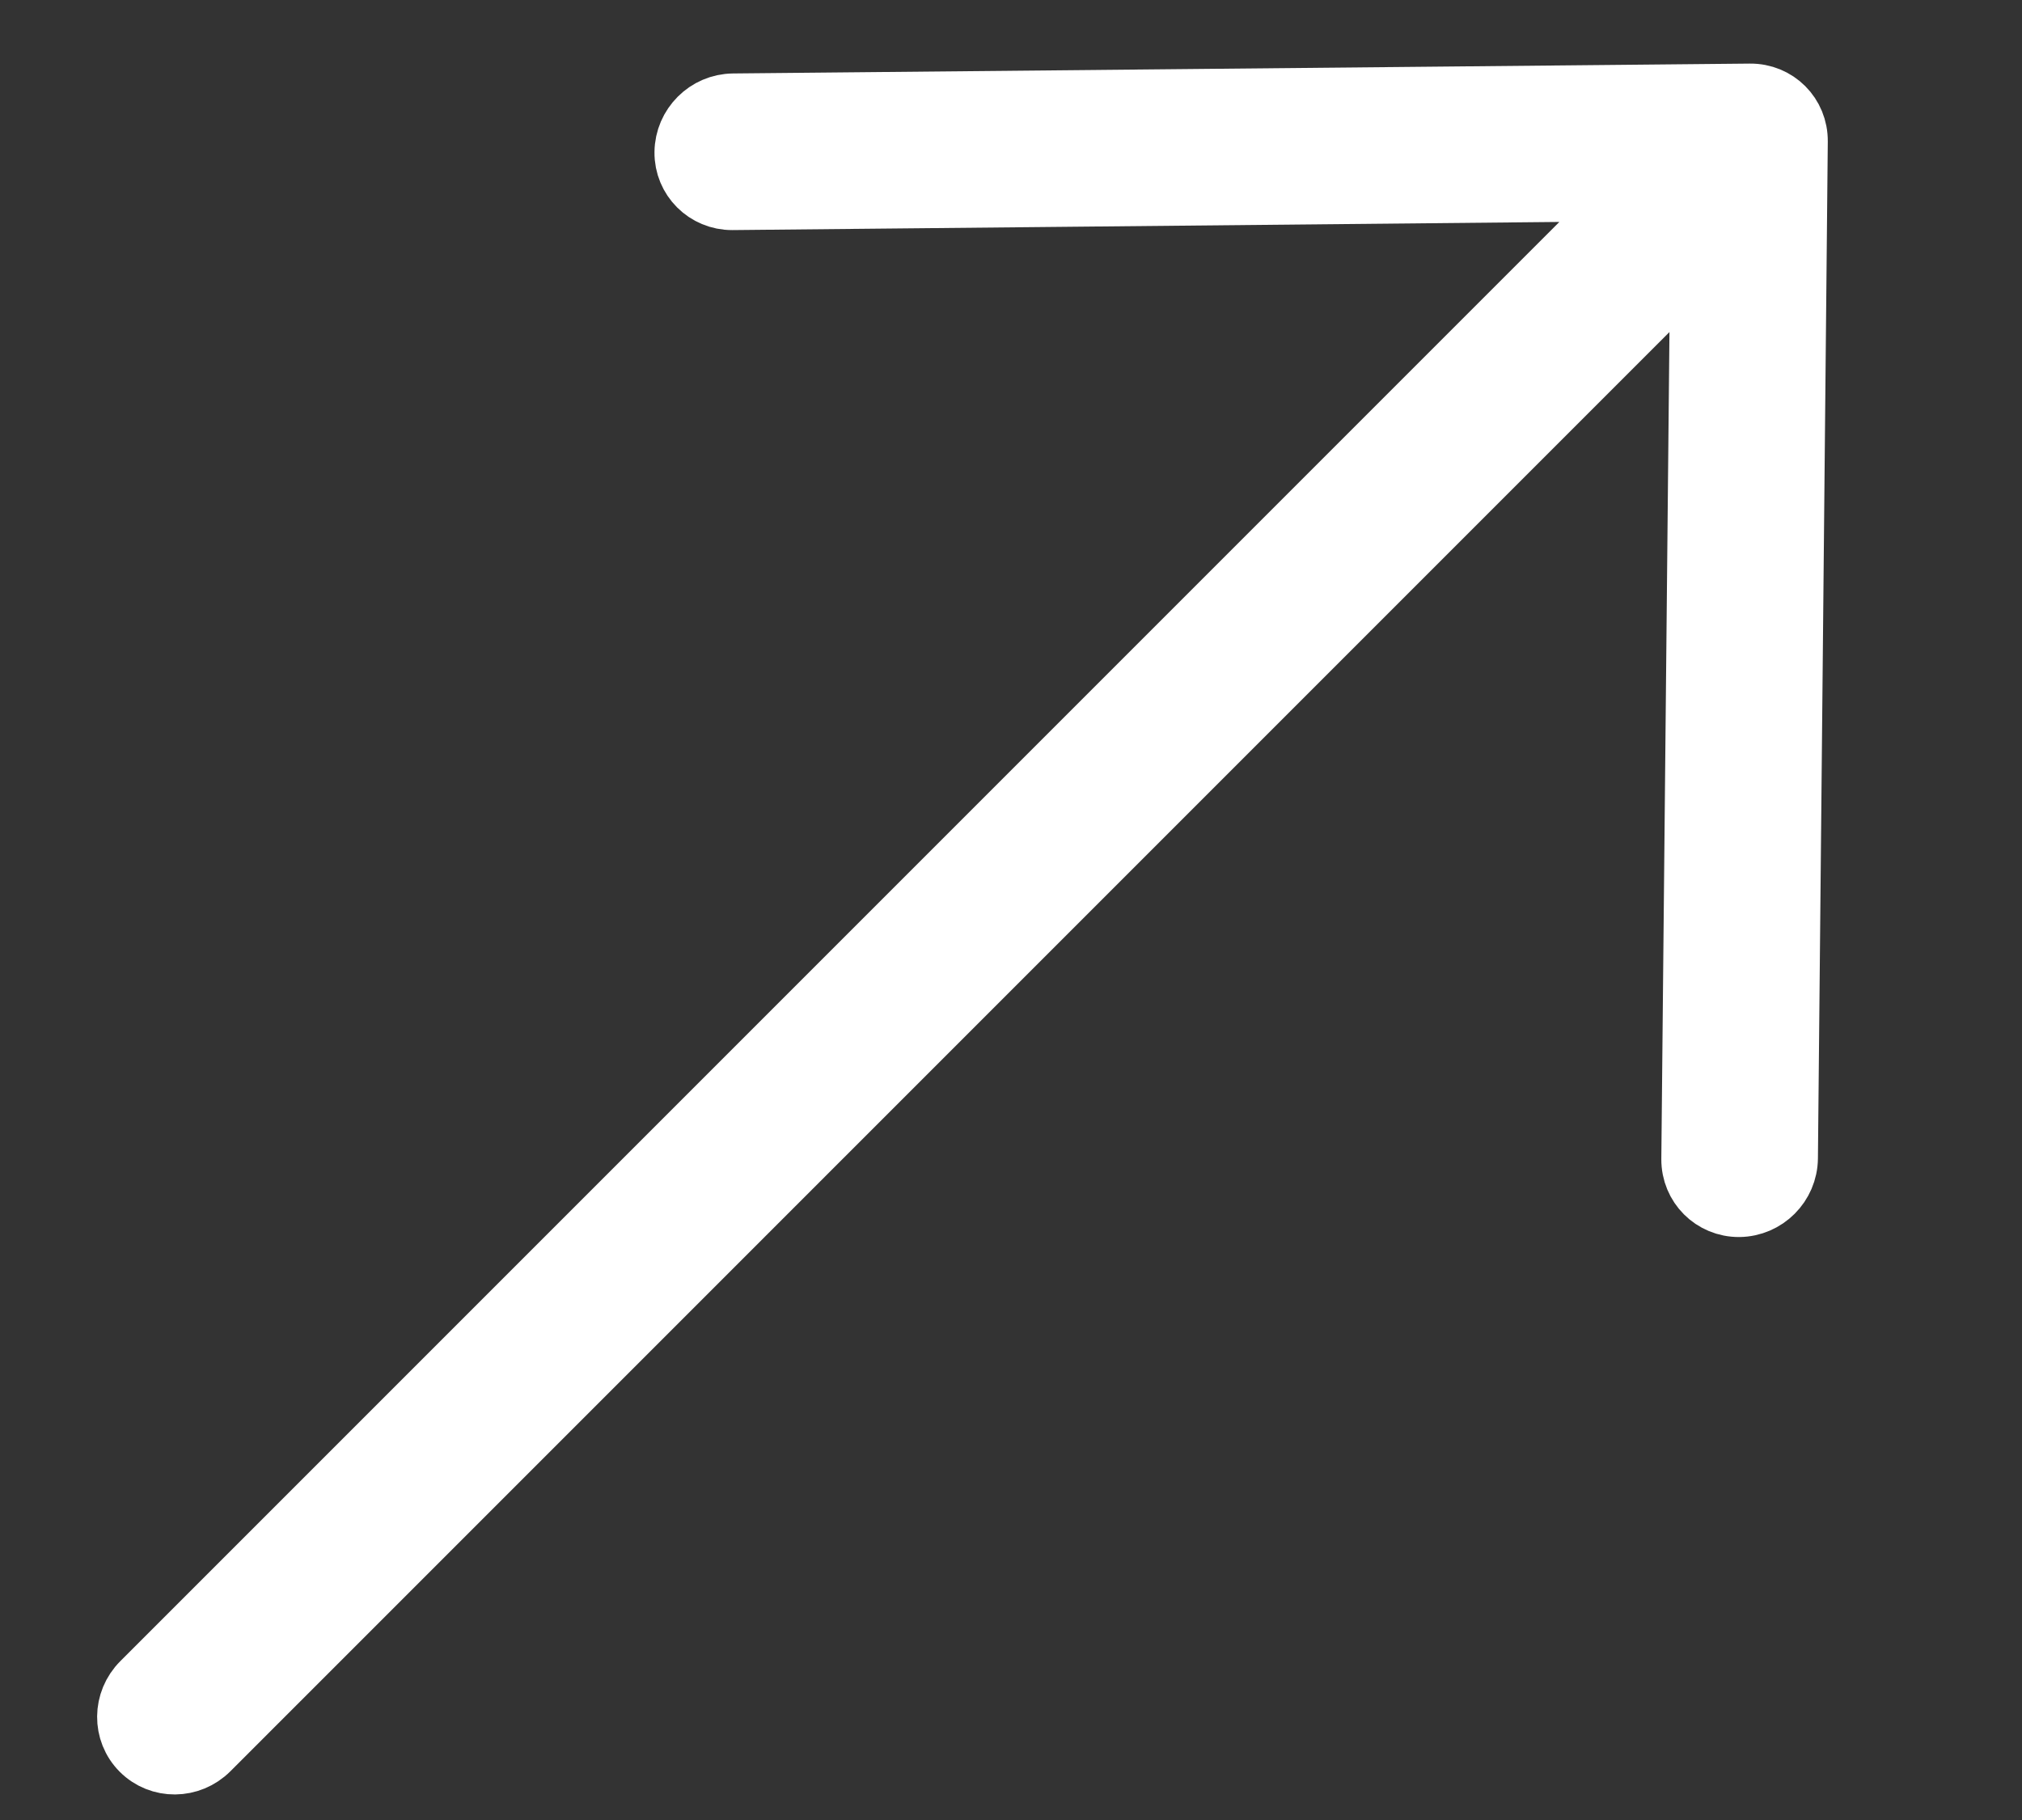 <?xml version="1.0" encoding="UTF-8"?>
<svg width="10px" height="9px" viewBox="0 0 10 9" version="1.1" xmlns="http://www.w3.org/2000/svg" xmlns:xlink="http://www.w3.org/1999/xlink">
    <rect x="0" y="0" width="10" height="9" fill="#333333" stroke="none"/>
    <!-- Generator: Sketch 64 (93537) - https://sketch.com -->
    <title>Group 12</title>
    <desc>Created with Sketch.</desc>
    <g id="Symbols" stroke="none" stroke-width="1" fill="none" fill-rule="evenodd">
        <g id="Sub-Categories" transform="translate(-131, -10)">
            <g id="Group-12" transform="translate(126, 5)">
                <rect id="Rectangle" x="0" y="0" width="19" height="19"></rect>
                <path d="M15.434,9.428 L11.844,5.907 C11.75,5.815 11.599,5.815 11.505,5.907 C11.412,5.999 11.412,6.147 11.505,6.239 L14.687,9.359 L4.255,9.359 C4.123,9.359 4.016,9.464 4.016,9.594 C4.016,9.724 4.123,9.829 4.255,9.829 L14.687,9.829 L11.505,12.949 C11.412,13.041 11.412,13.19 11.505,13.281 C11.552,13.327 11.613,13.35 11.675,13.35 C11.736,13.35 11.797,13.327 11.844,13.281 L15.434,9.76 C15.528,9.668 15.528,9.52 15.434,9.428 Z" id="Path" stroke="#FFFFFF" stroke-width="0.3" fill="#FFFFFF" fill-rule="nonzero" transform="translate(9.76, 9.594) scale(1, -1) rotate(45) translate(-9.76, -9.594) "></path>
            </g>
        </g>
    </g>
</svg>